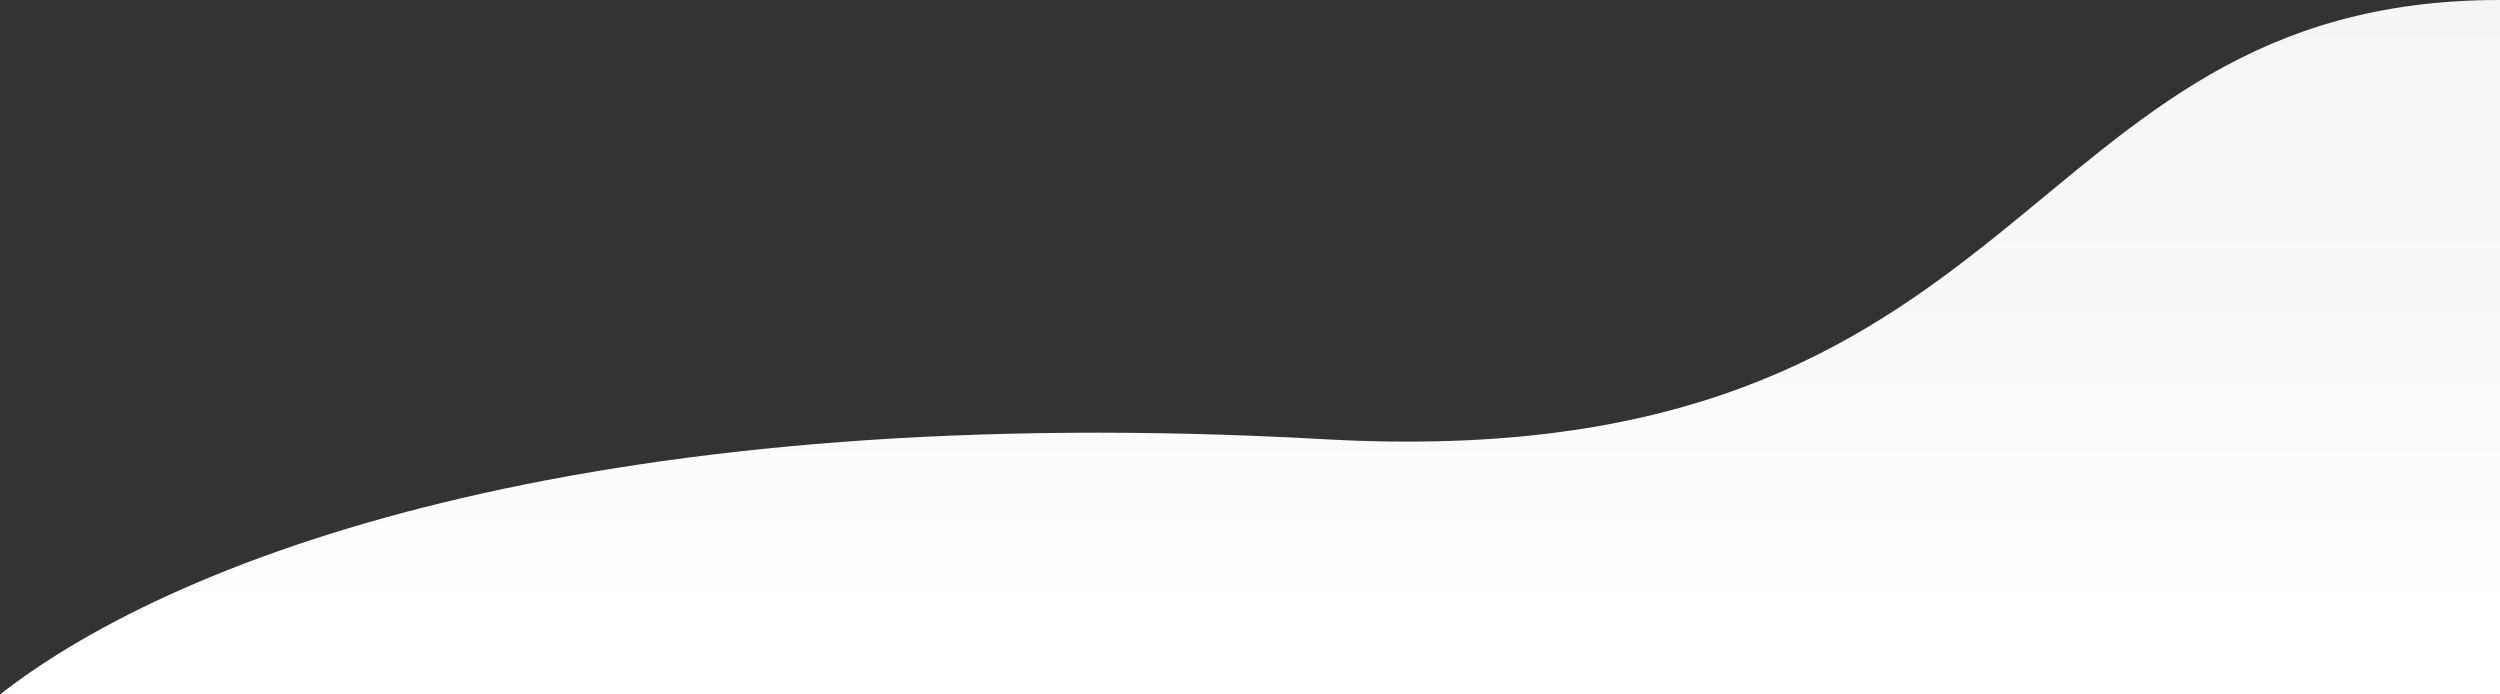 <svg xmlns="http://www.w3.org/2000/svg" width="1440" height="400" viewBox="0 0 1440 400"><rect x="0" y="0" width="1440" height="400" fill="#333333" stroke="none"/><defs><linearGradient id="nhrja" x1="720" x2="720" y1="0" y2="400" gradientUnits="userSpaceOnUse"><stop offset="0" stop-color="#f5f5f5"/><stop offset="1" stop-color="#fff"/></linearGradient></defs><g><g><path fill="url(#nhrja)" d="M1440 400V0c-282.3 0-263.5 276.13-677 253-413.5-23.13-657.303 64.505-763 147z"/></g></g></svg>